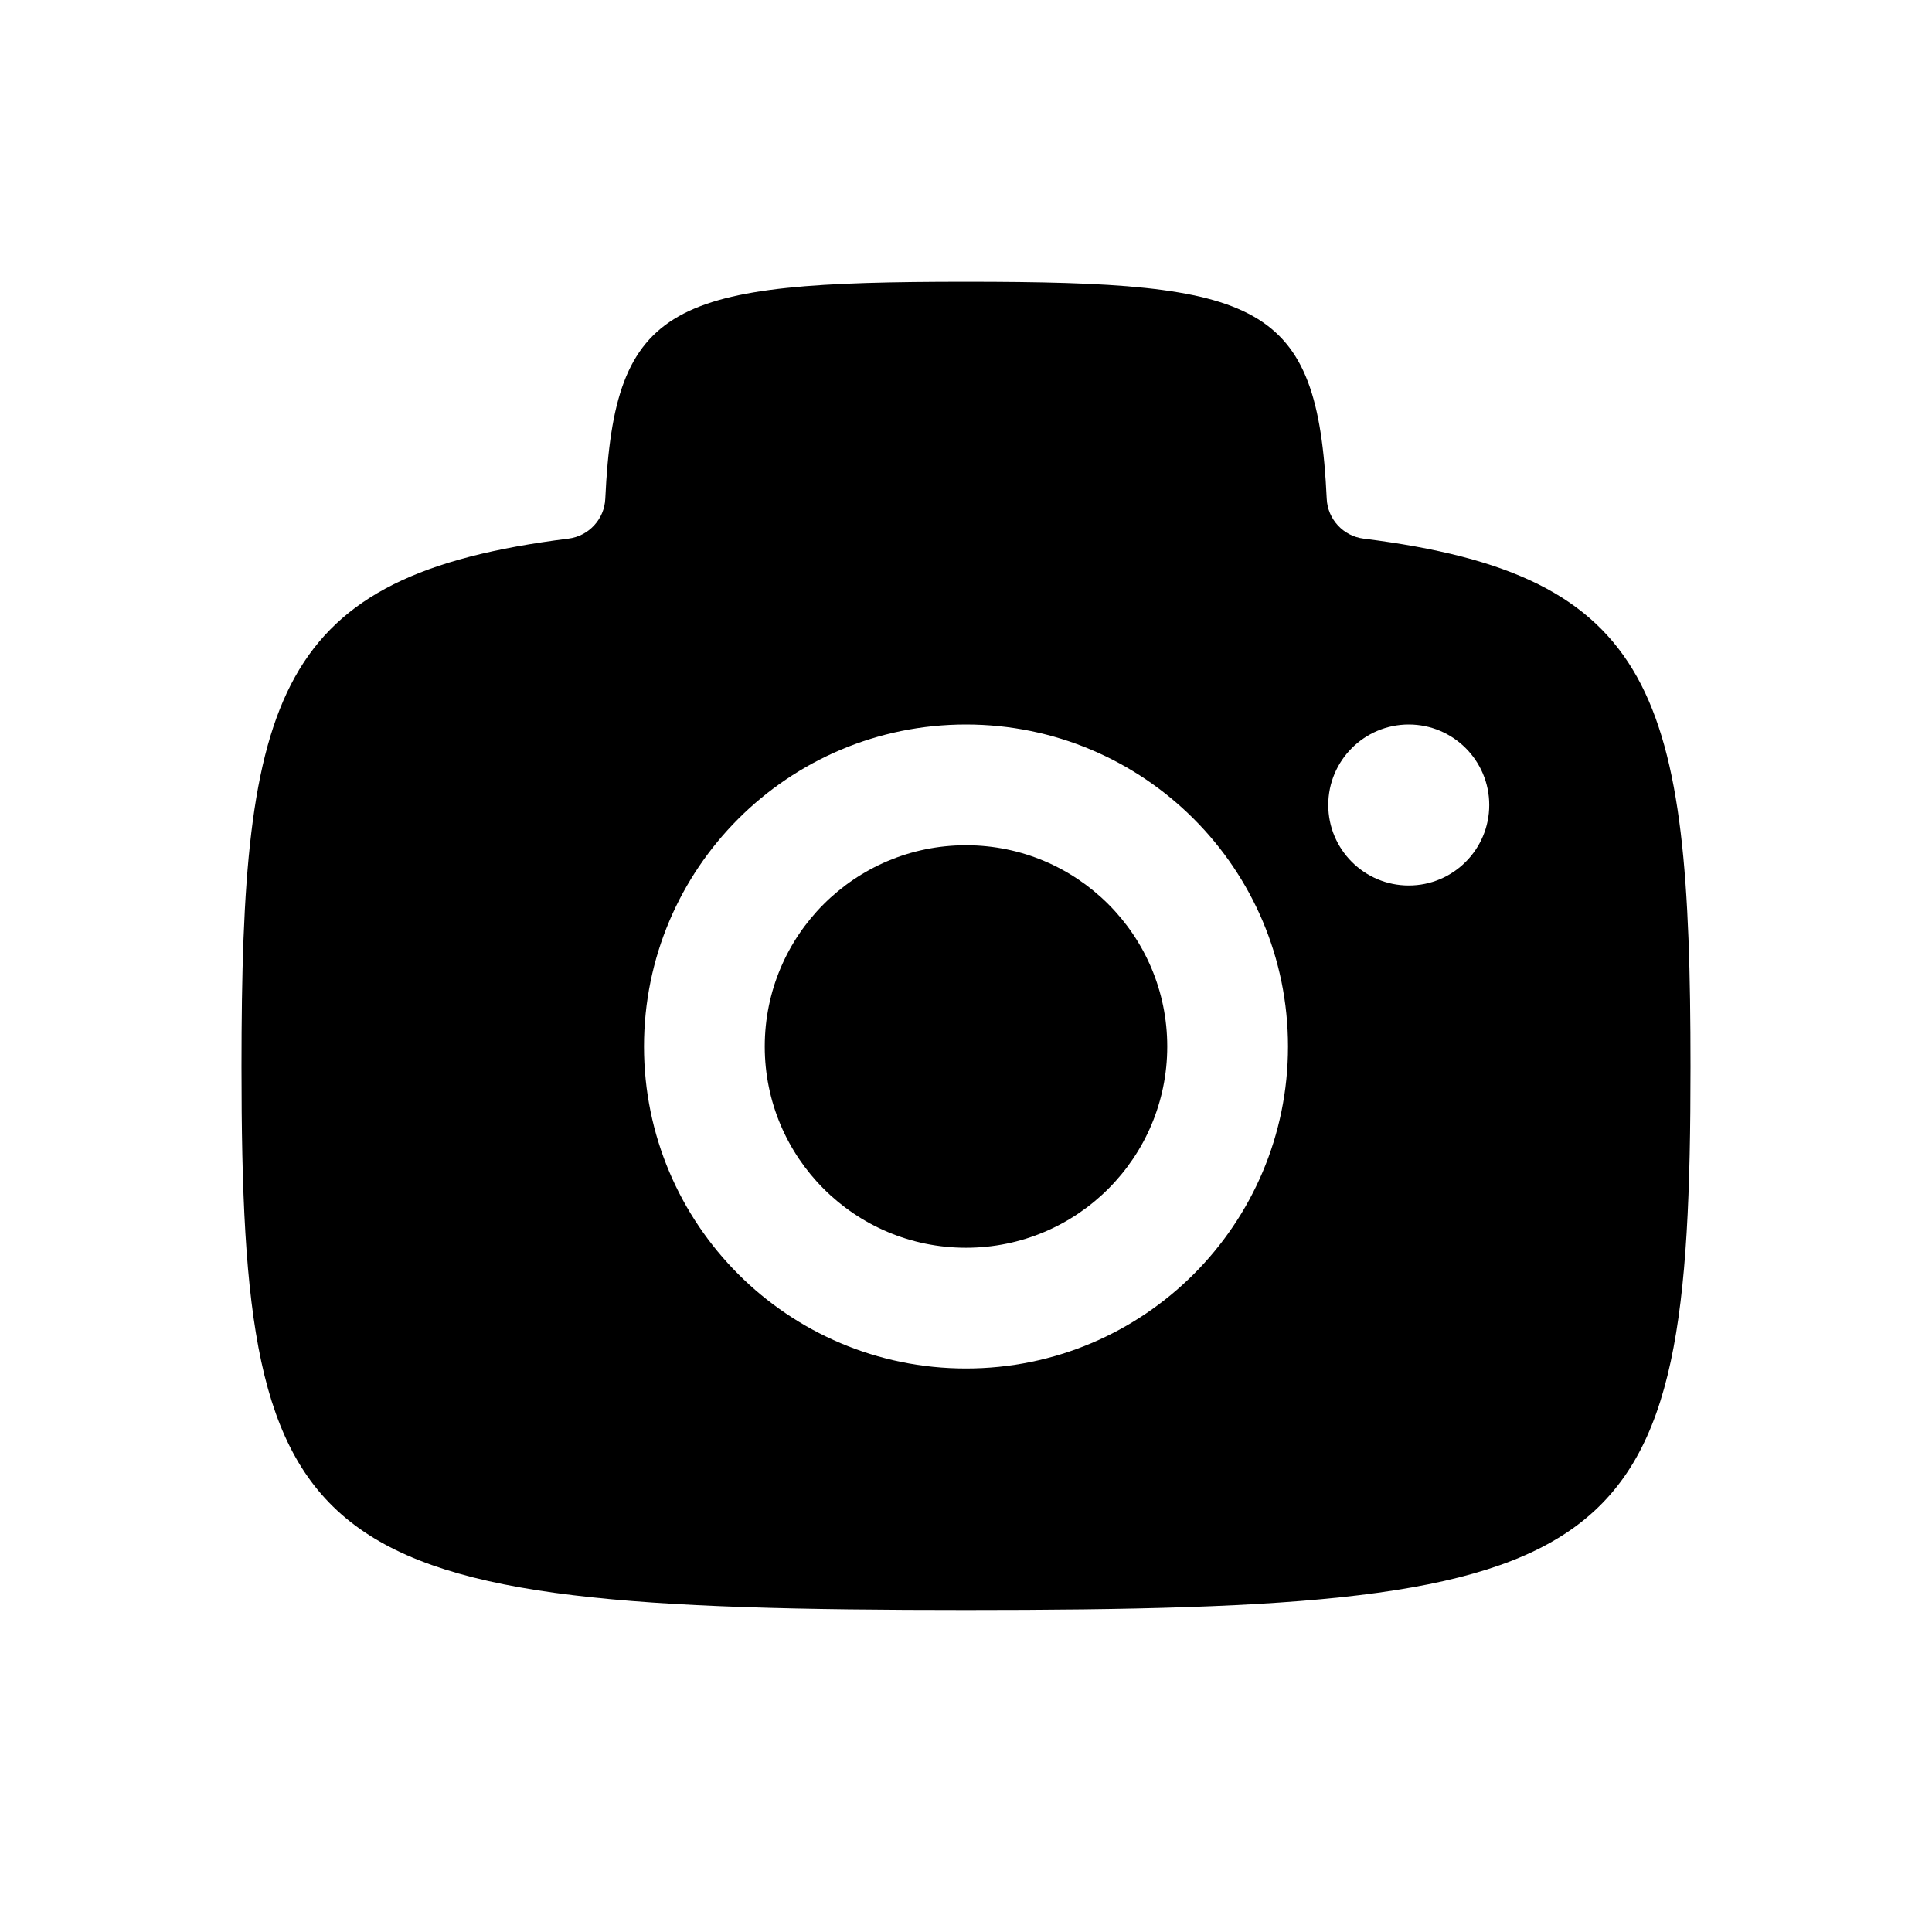 <svg width="24" height="24" viewBox="0 0 24 24" fill="none" xmlns="http://www.w3.org/2000/svg">
<path d="M12 15.5C13.381 15.5 14.5 14.381 14.5 13C14.5 11.619 13.381 10.5 12 10.5C10.619 10.5 9.5 11.619 9.5 13C9.5 14.381 10.619 15.5 12 15.5Z" fill="black"/>
<path fill-rule="evenodd" clip-rule="evenodd" d="M16.481 6.196C16.492 6.449 16.687 6.66 16.939 6.691C20.582 7.147 21 8.631 21 13.25C21 19.438 20.25 20 12 20C3.75 20 3 19.438 3 13.25C3 8.631 3.418 7.147 7.061 6.691C7.313 6.66 7.508 6.449 7.519 6.196C7.633 3.746 8.343 3.5 12 3.5C15.657 3.5 16.366 3.746 16.481 6.196ZM12 17C14.209 17 16 15.209 16 13C16 10.791 14.209 9 12 9C9.791 9 8 10.791 8 13C8 15.209 9.791 17 12 17ZM18.5 10C18.5 10.552 18.052 11 17.5 11C16.948 11 16.5 10.552 16.5 10C16.5 9.448 16.948 9 17.5 9C18.052 9 18.5 9.448 18.5 10Z" fill="black"/>
</svg>
